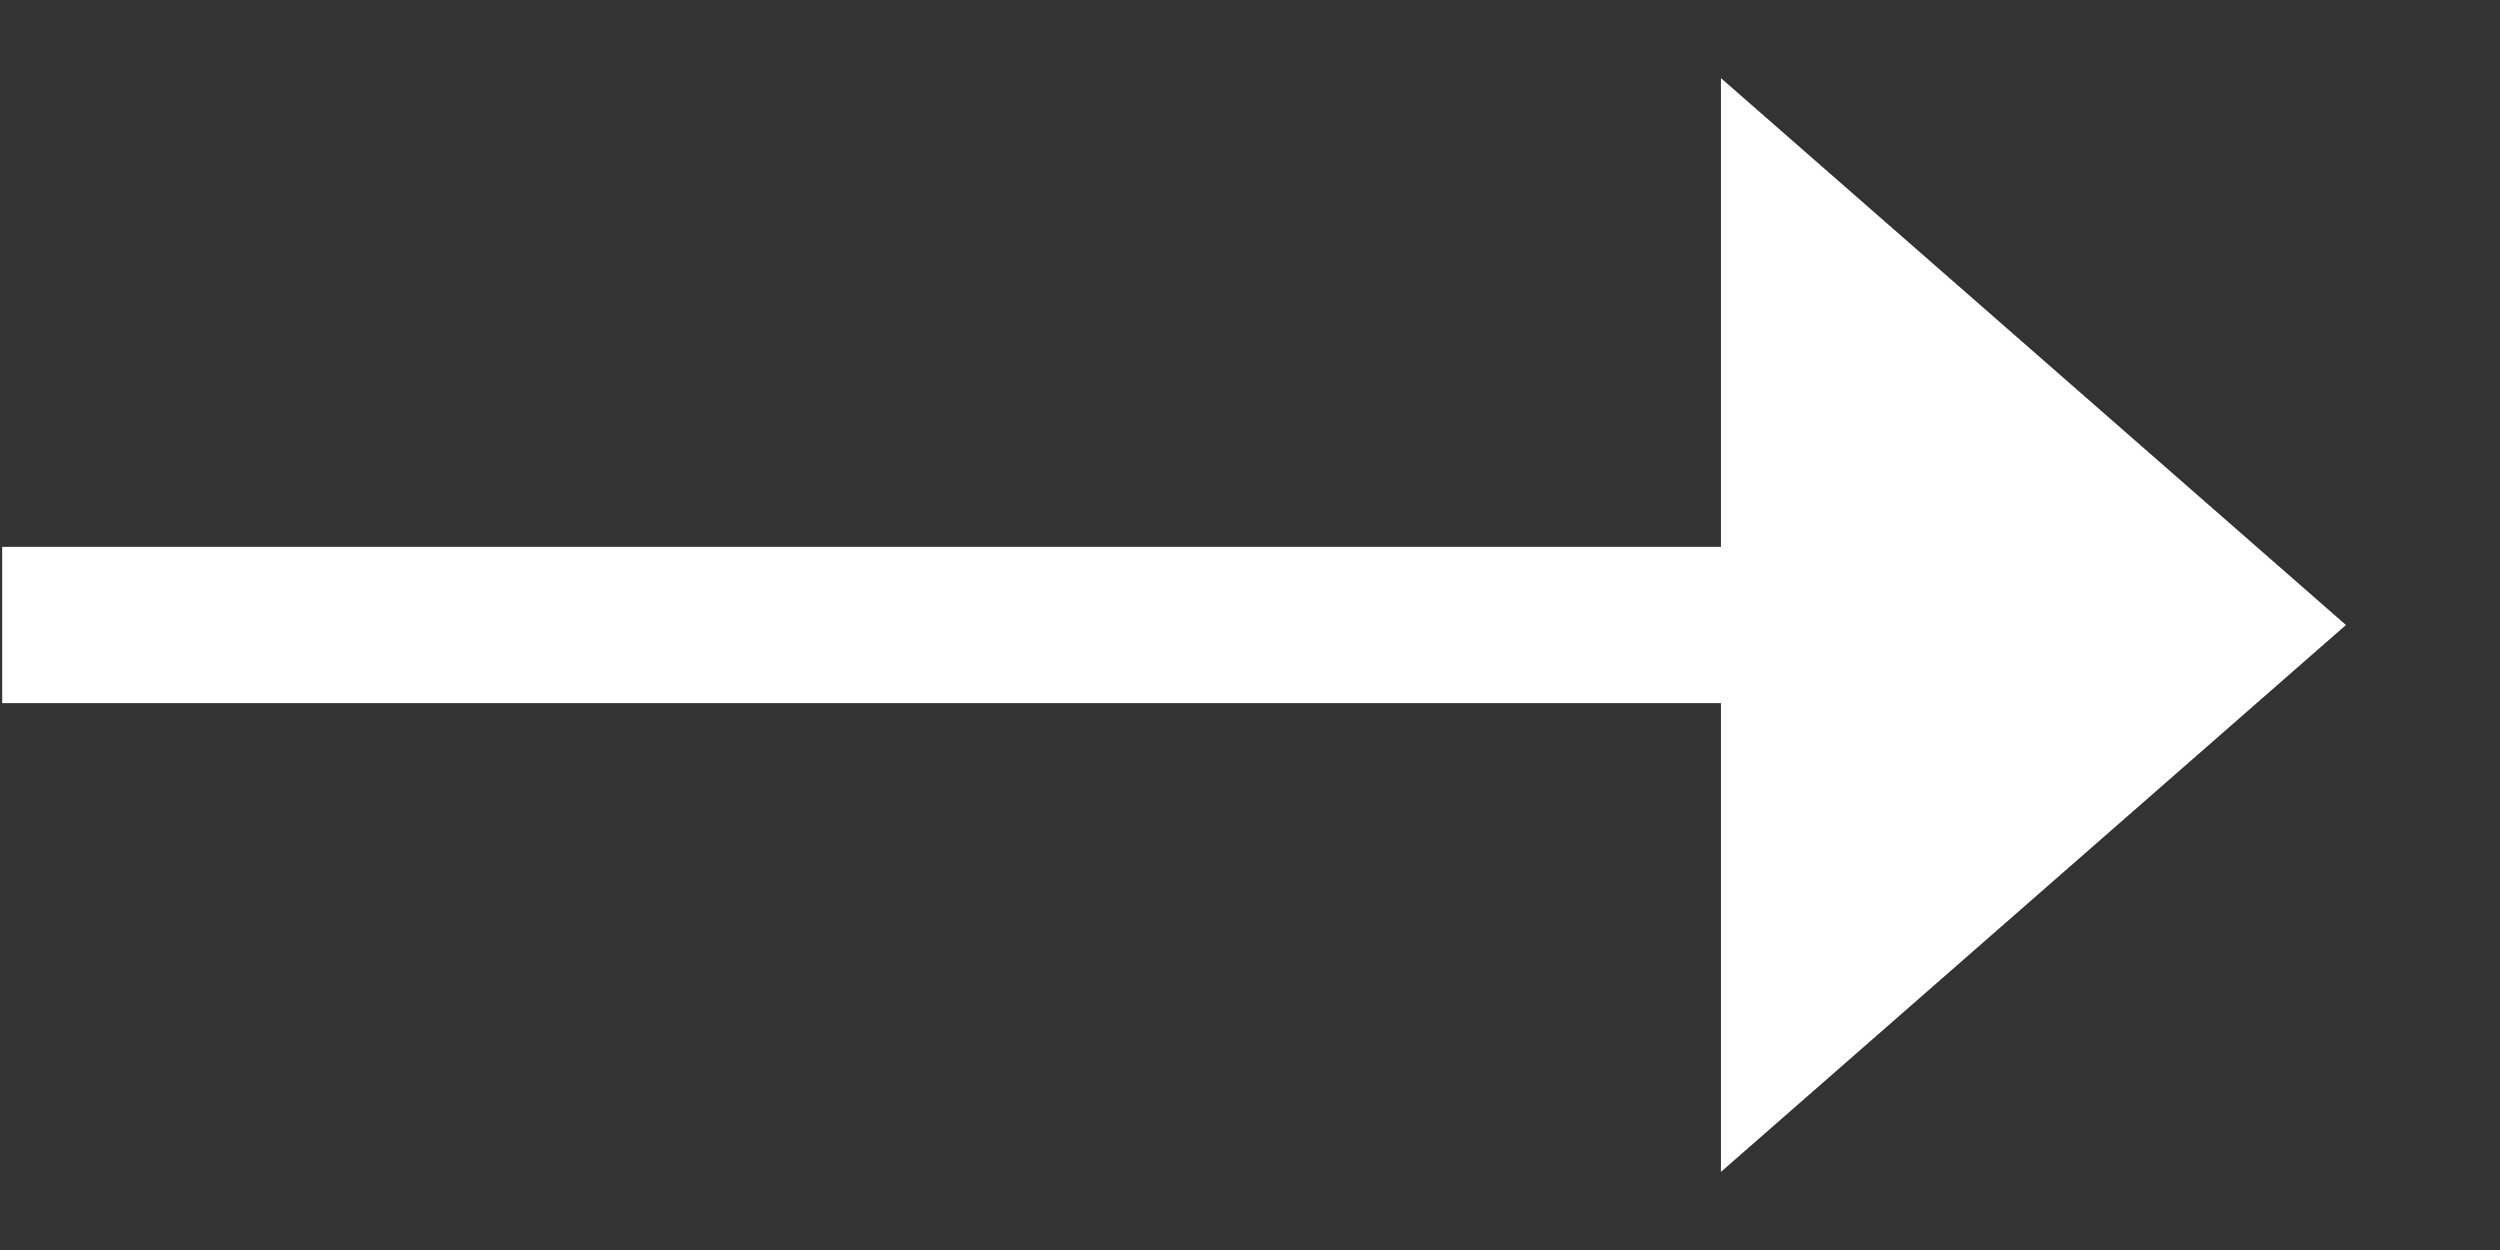 <svg width="16" height="8" viewBox="0 0 16 8" fill="none" xmlns="http://www.w3.org/2000/svg">
<rect x="0" y="0" width="16" height="8" fill="#333333" stroke="none"/>
<path fill-rule="evenodd" clip-rule="evenodd" d="M0.014 3.5V4.5H11.014V7.5L15.014 4L11.014 0.5V3.5H0.014Z" fill="white"/>
</svg>

